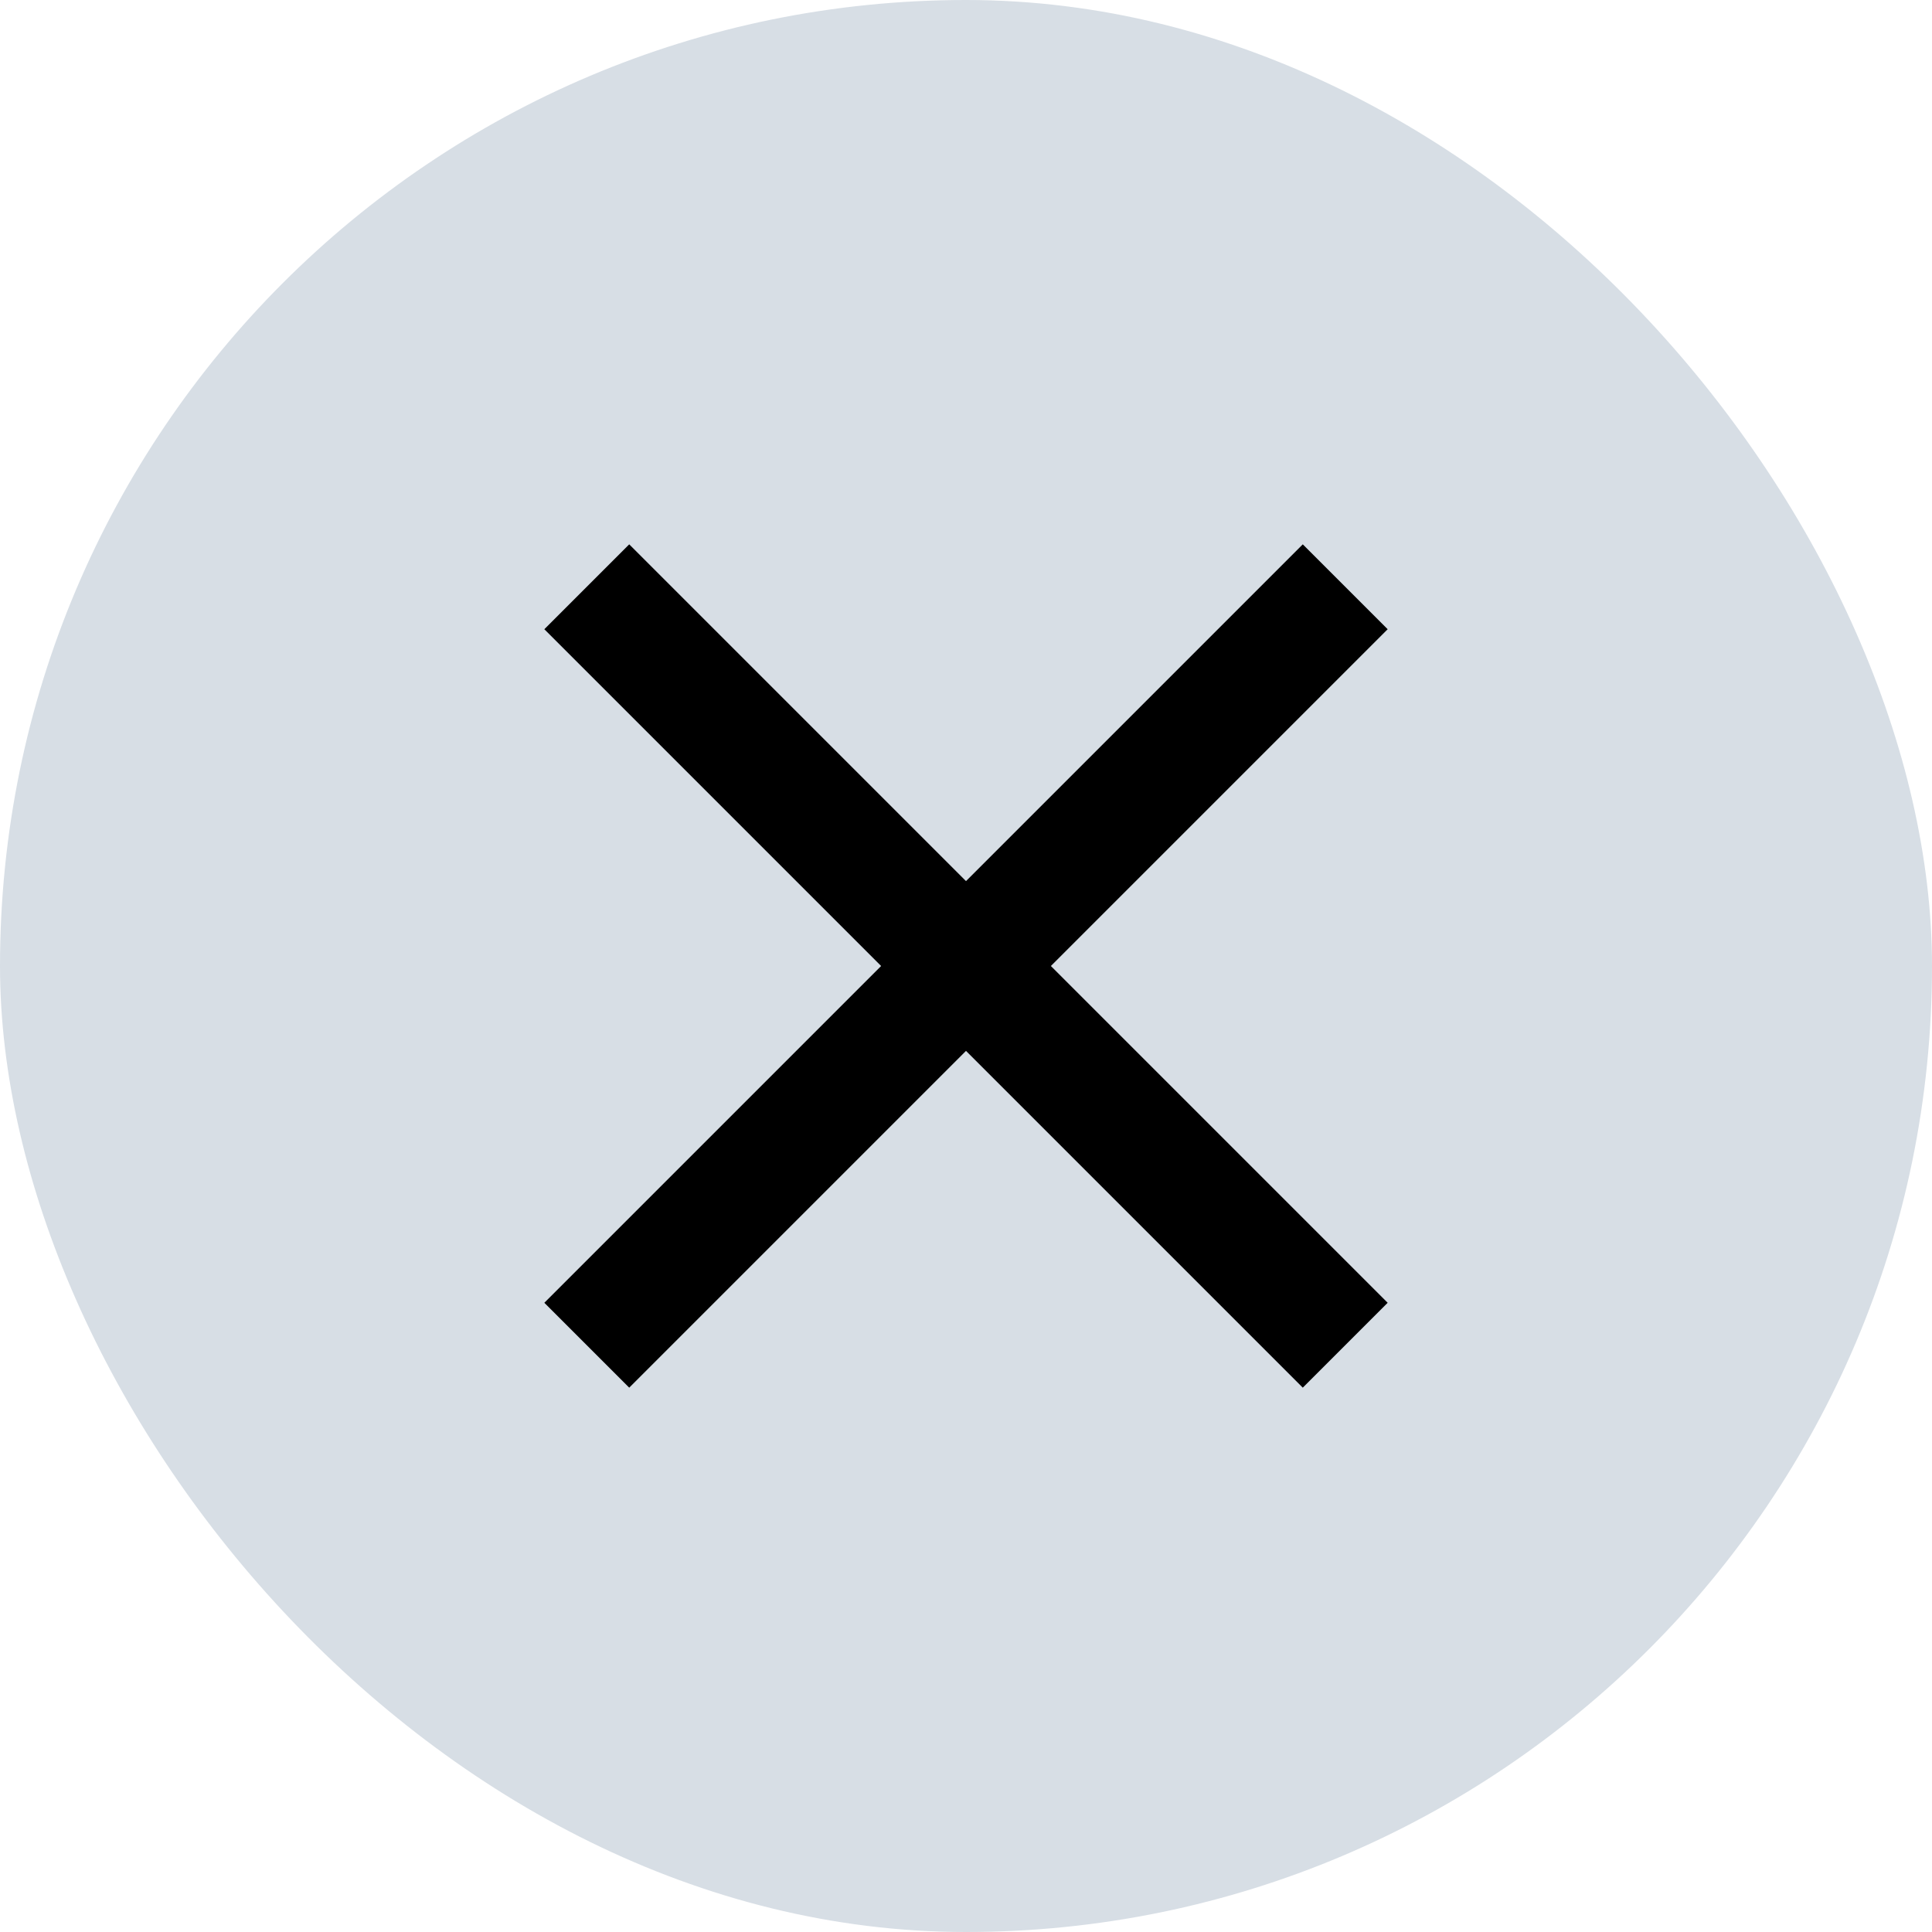 <svg width="16" height="16" viewBox="0 0 16 16" fill="none" xmlns="http://www.w3.org/2000/svg">
<rect width="16" height="16" rx="8" fill="#D7DEE5"/>
<path d="M11.492 5.211L8.703 8L11.492 10.789L10.789 11.492L8 8.703L5.211 11.492L4.508 10.789L7.297 8L4.508 5.211L5.211 4.508L8 7.297L10.789 4.508L11.492 5.211Z" fill="currentColor"/>
</svg>
